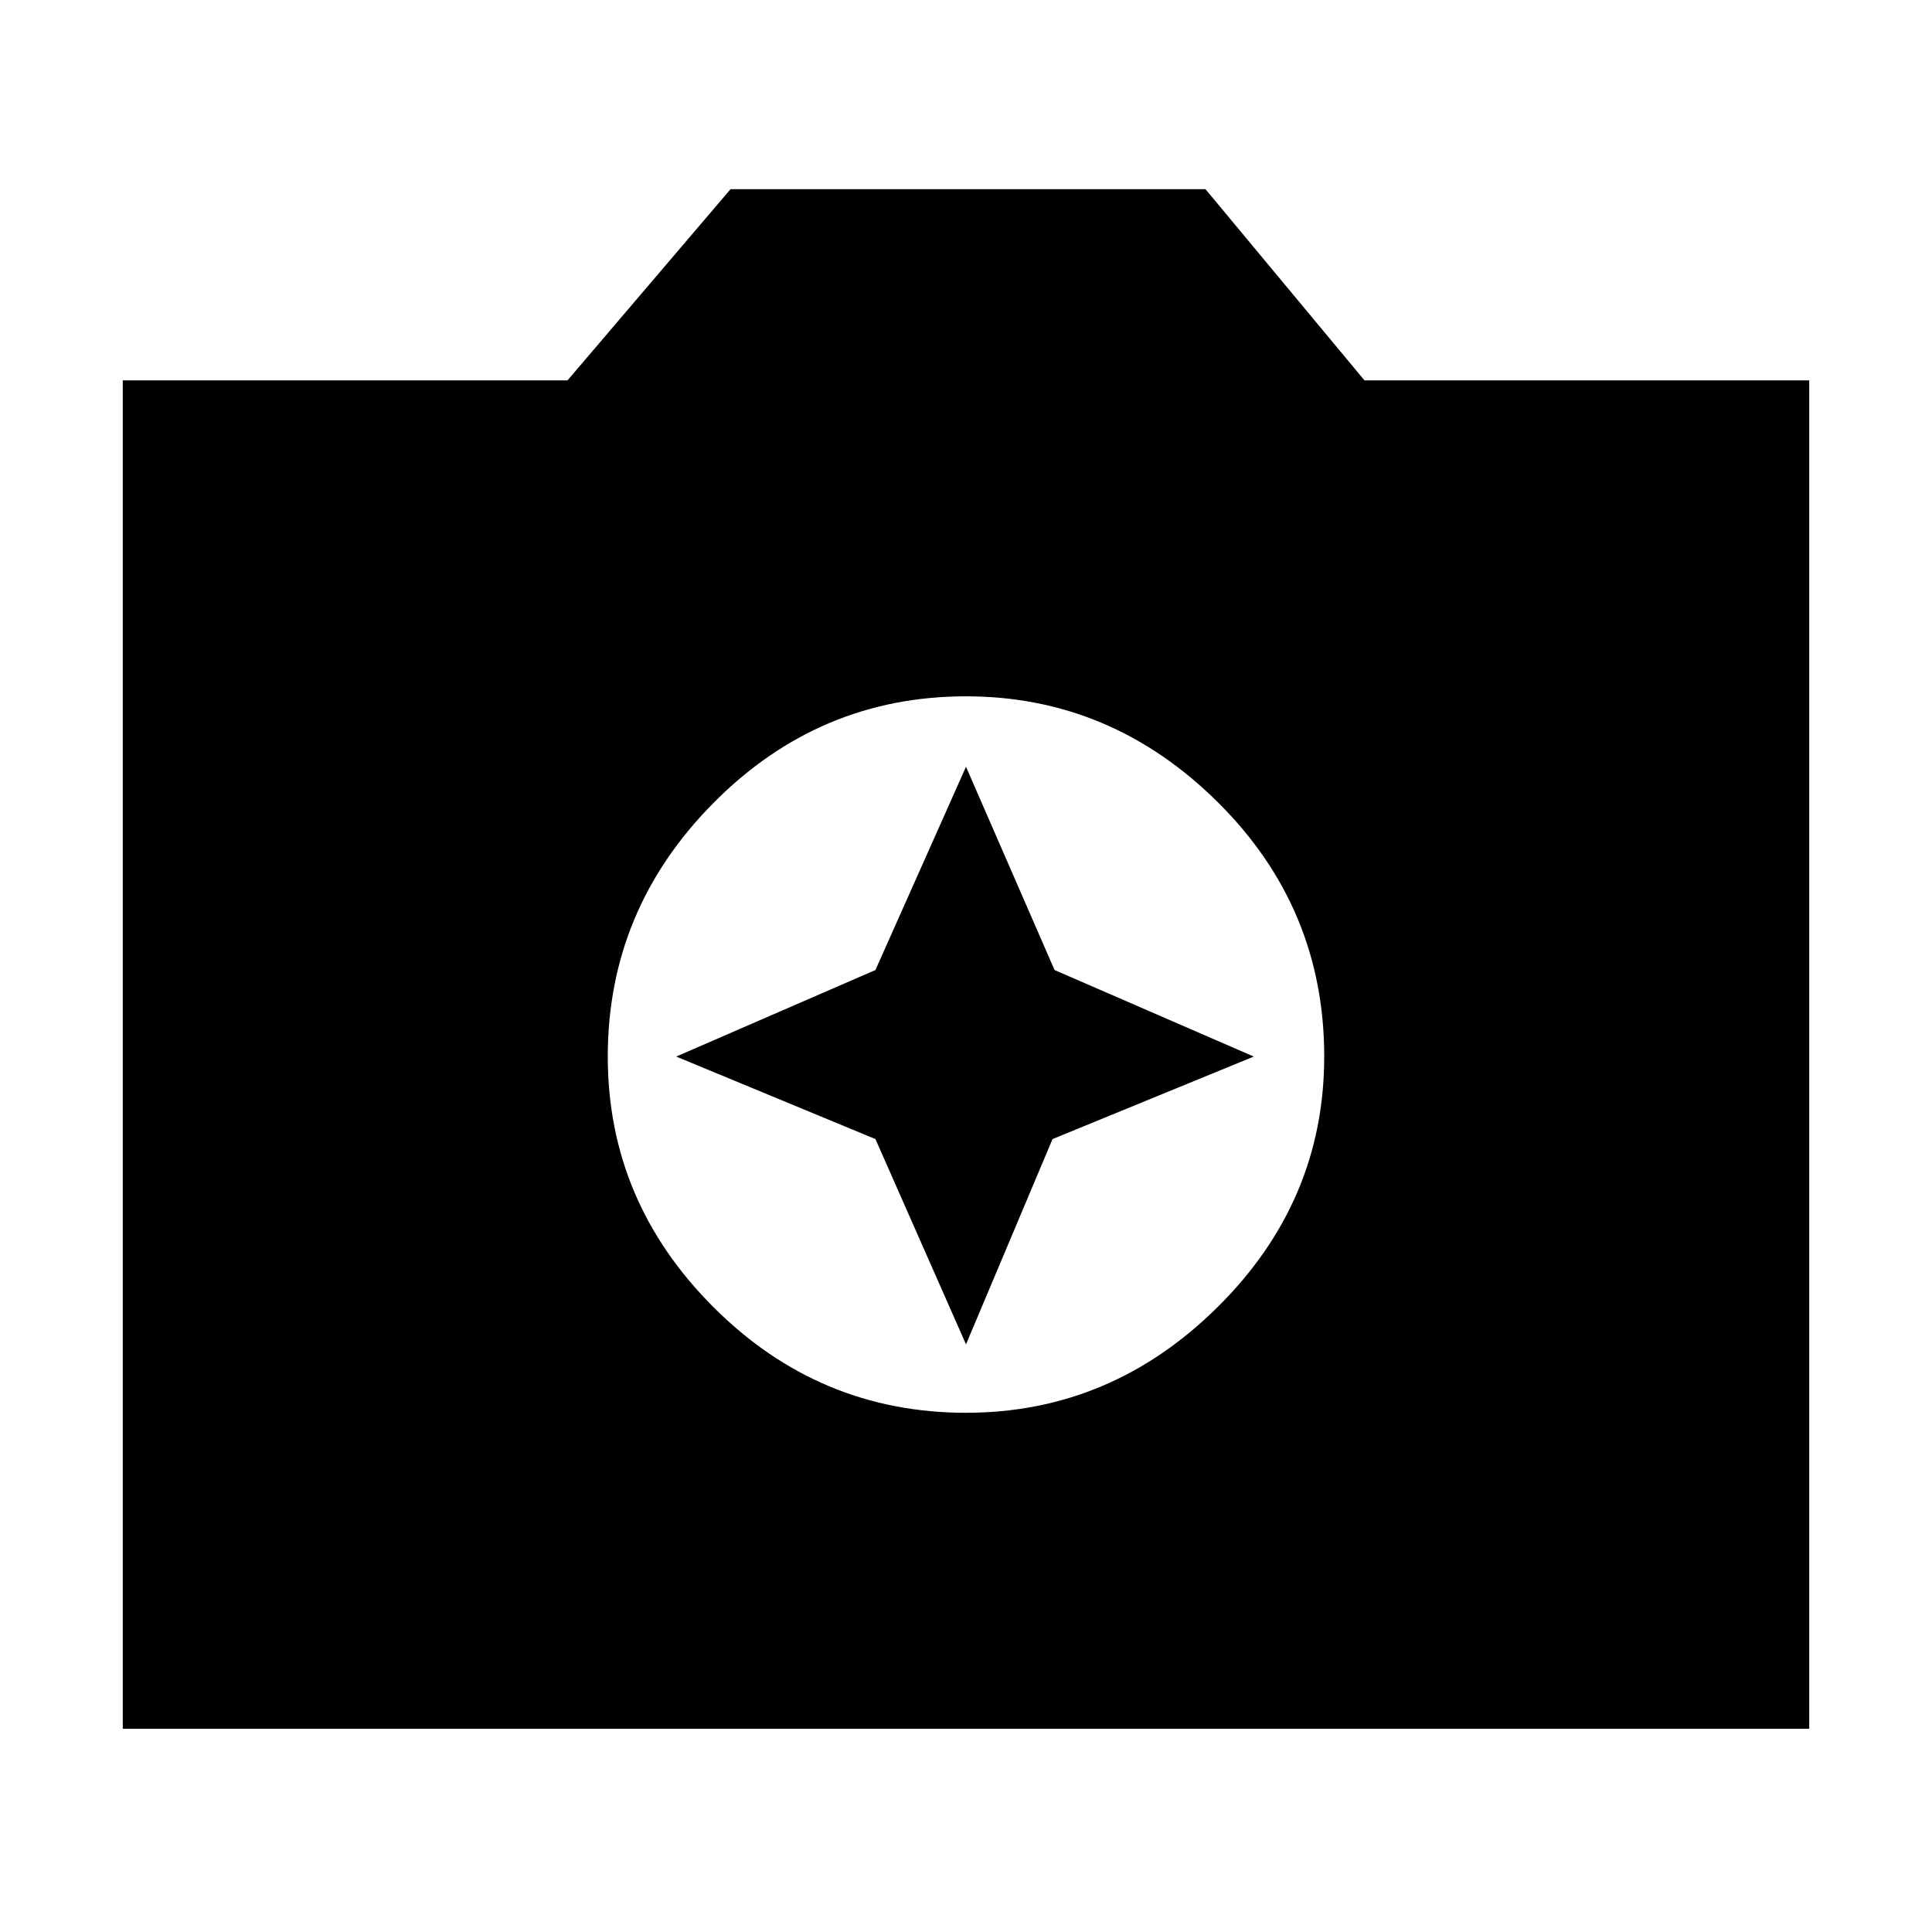 <svg xmlns="http://www.w3.org/2000/svg" height="48" width="48"><path d="M24 35.1q3.6 0 6.25-2.625t2.65-6.225q0-3.7-2.65-6.325T24 17.3q-3.65 0-6.275 2.65-2.625 2.65-2.625 6.3 0 3.6 2.625 6.225Q20.35 35.1 24 35.1Zm0-1.7-2.25-5.1-4.95-2.05 4.95-2.15L24 19.05l2.2 5.05 4.95 2.15-5 2.05ZM3.05 42.95V9.45H14.1l4.05-4.75h11.8l3.95 4.75h11.05v33.5Z"/></svg>